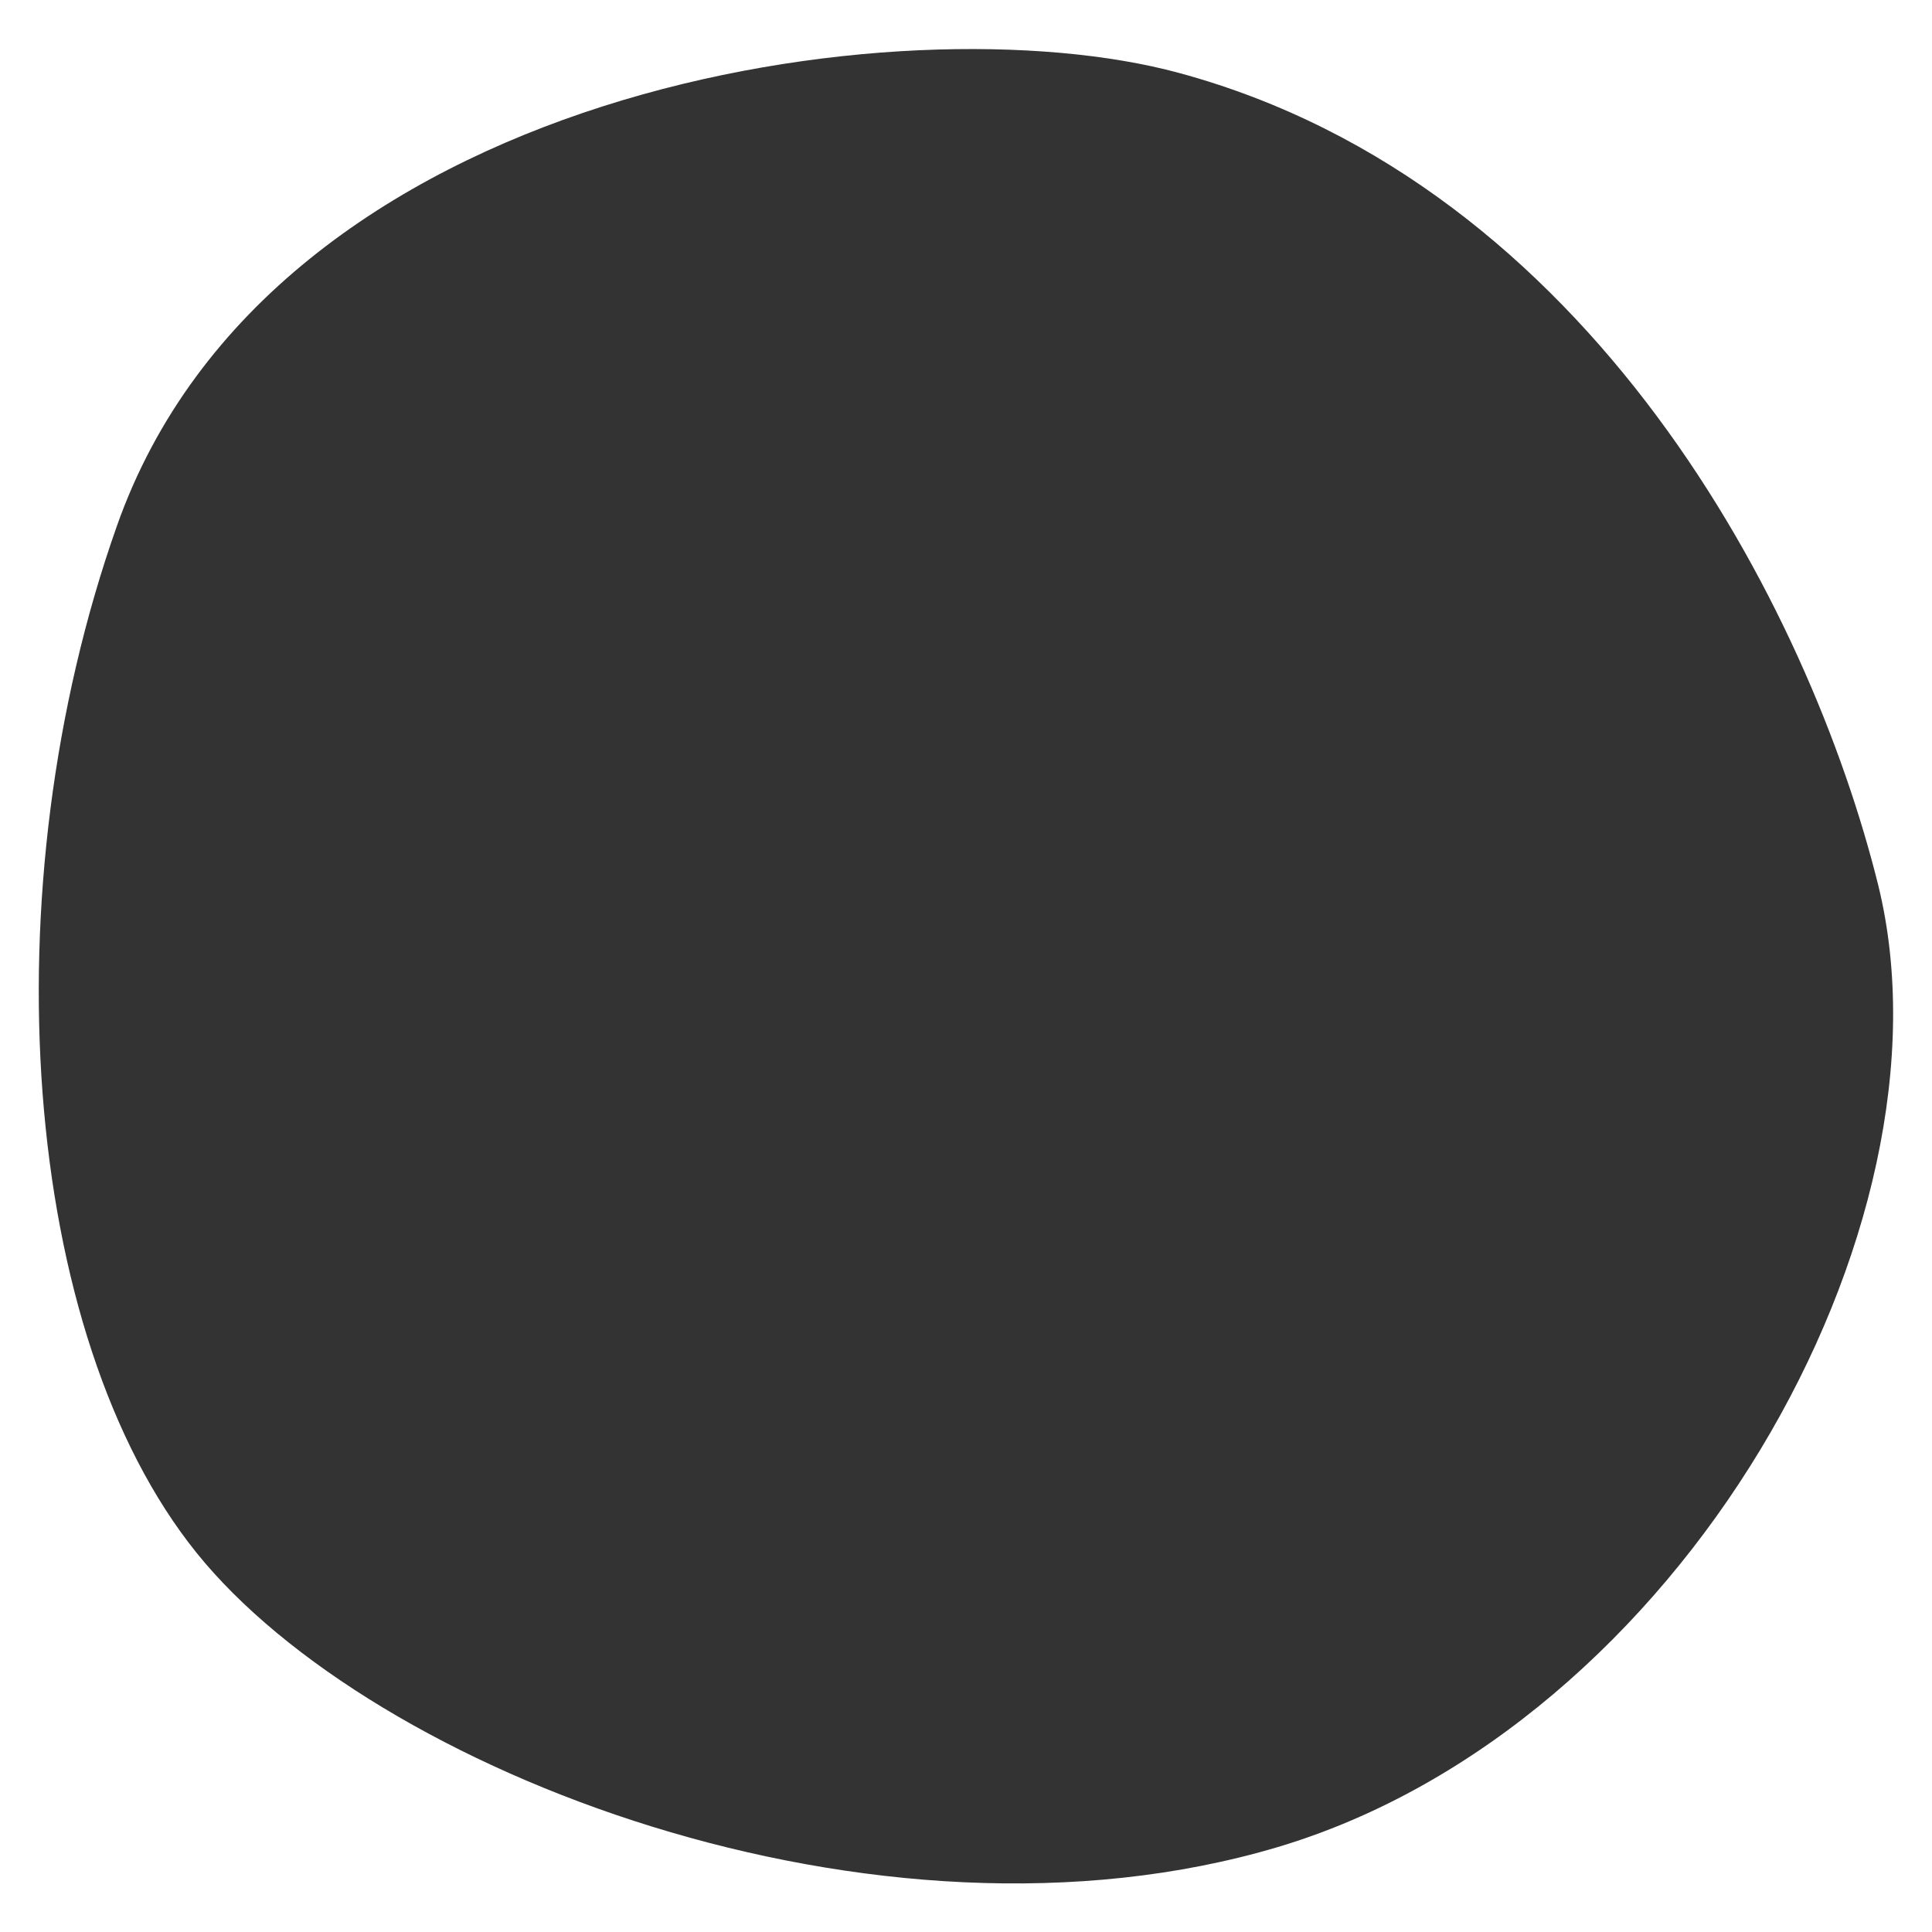 <?xml version="1.0" encoding="utf-8"?>
<!-- Generator: Adobe Illustrator 19.0.0, SVG Export Plug-In . SVG Version: 6.00 Build 0)  -->
<svg version="1.1" id="Layer_1" xmlns="http://www.w3.org/2000/svg" xmlns:xlink="http://www.w3.org/1999/xlink" x="0px" y="0px"
	 viewBox="0 0 400 400" xml:space="preserve">
<rect x="0" y="0" width="400" height="400" fill="#333333" stroke="none"/>
<style type="text/css">
	.st0{fill:#ffffff;}
</style>
<path class="st0" d="M400,400H0V0h400V400z M264.6,382.4c83.3-24.9,141.6-128.2,124.3-199c-14.3-57.8-59.6-145.2-144.8-168.3
                         	C187-0.4,56.3,17.8,24.2,108.9C-2.4,184.2,4.3,276.3,40.7,321.5S181.3,407.2,264.6,382.4z"/>
</svg>
